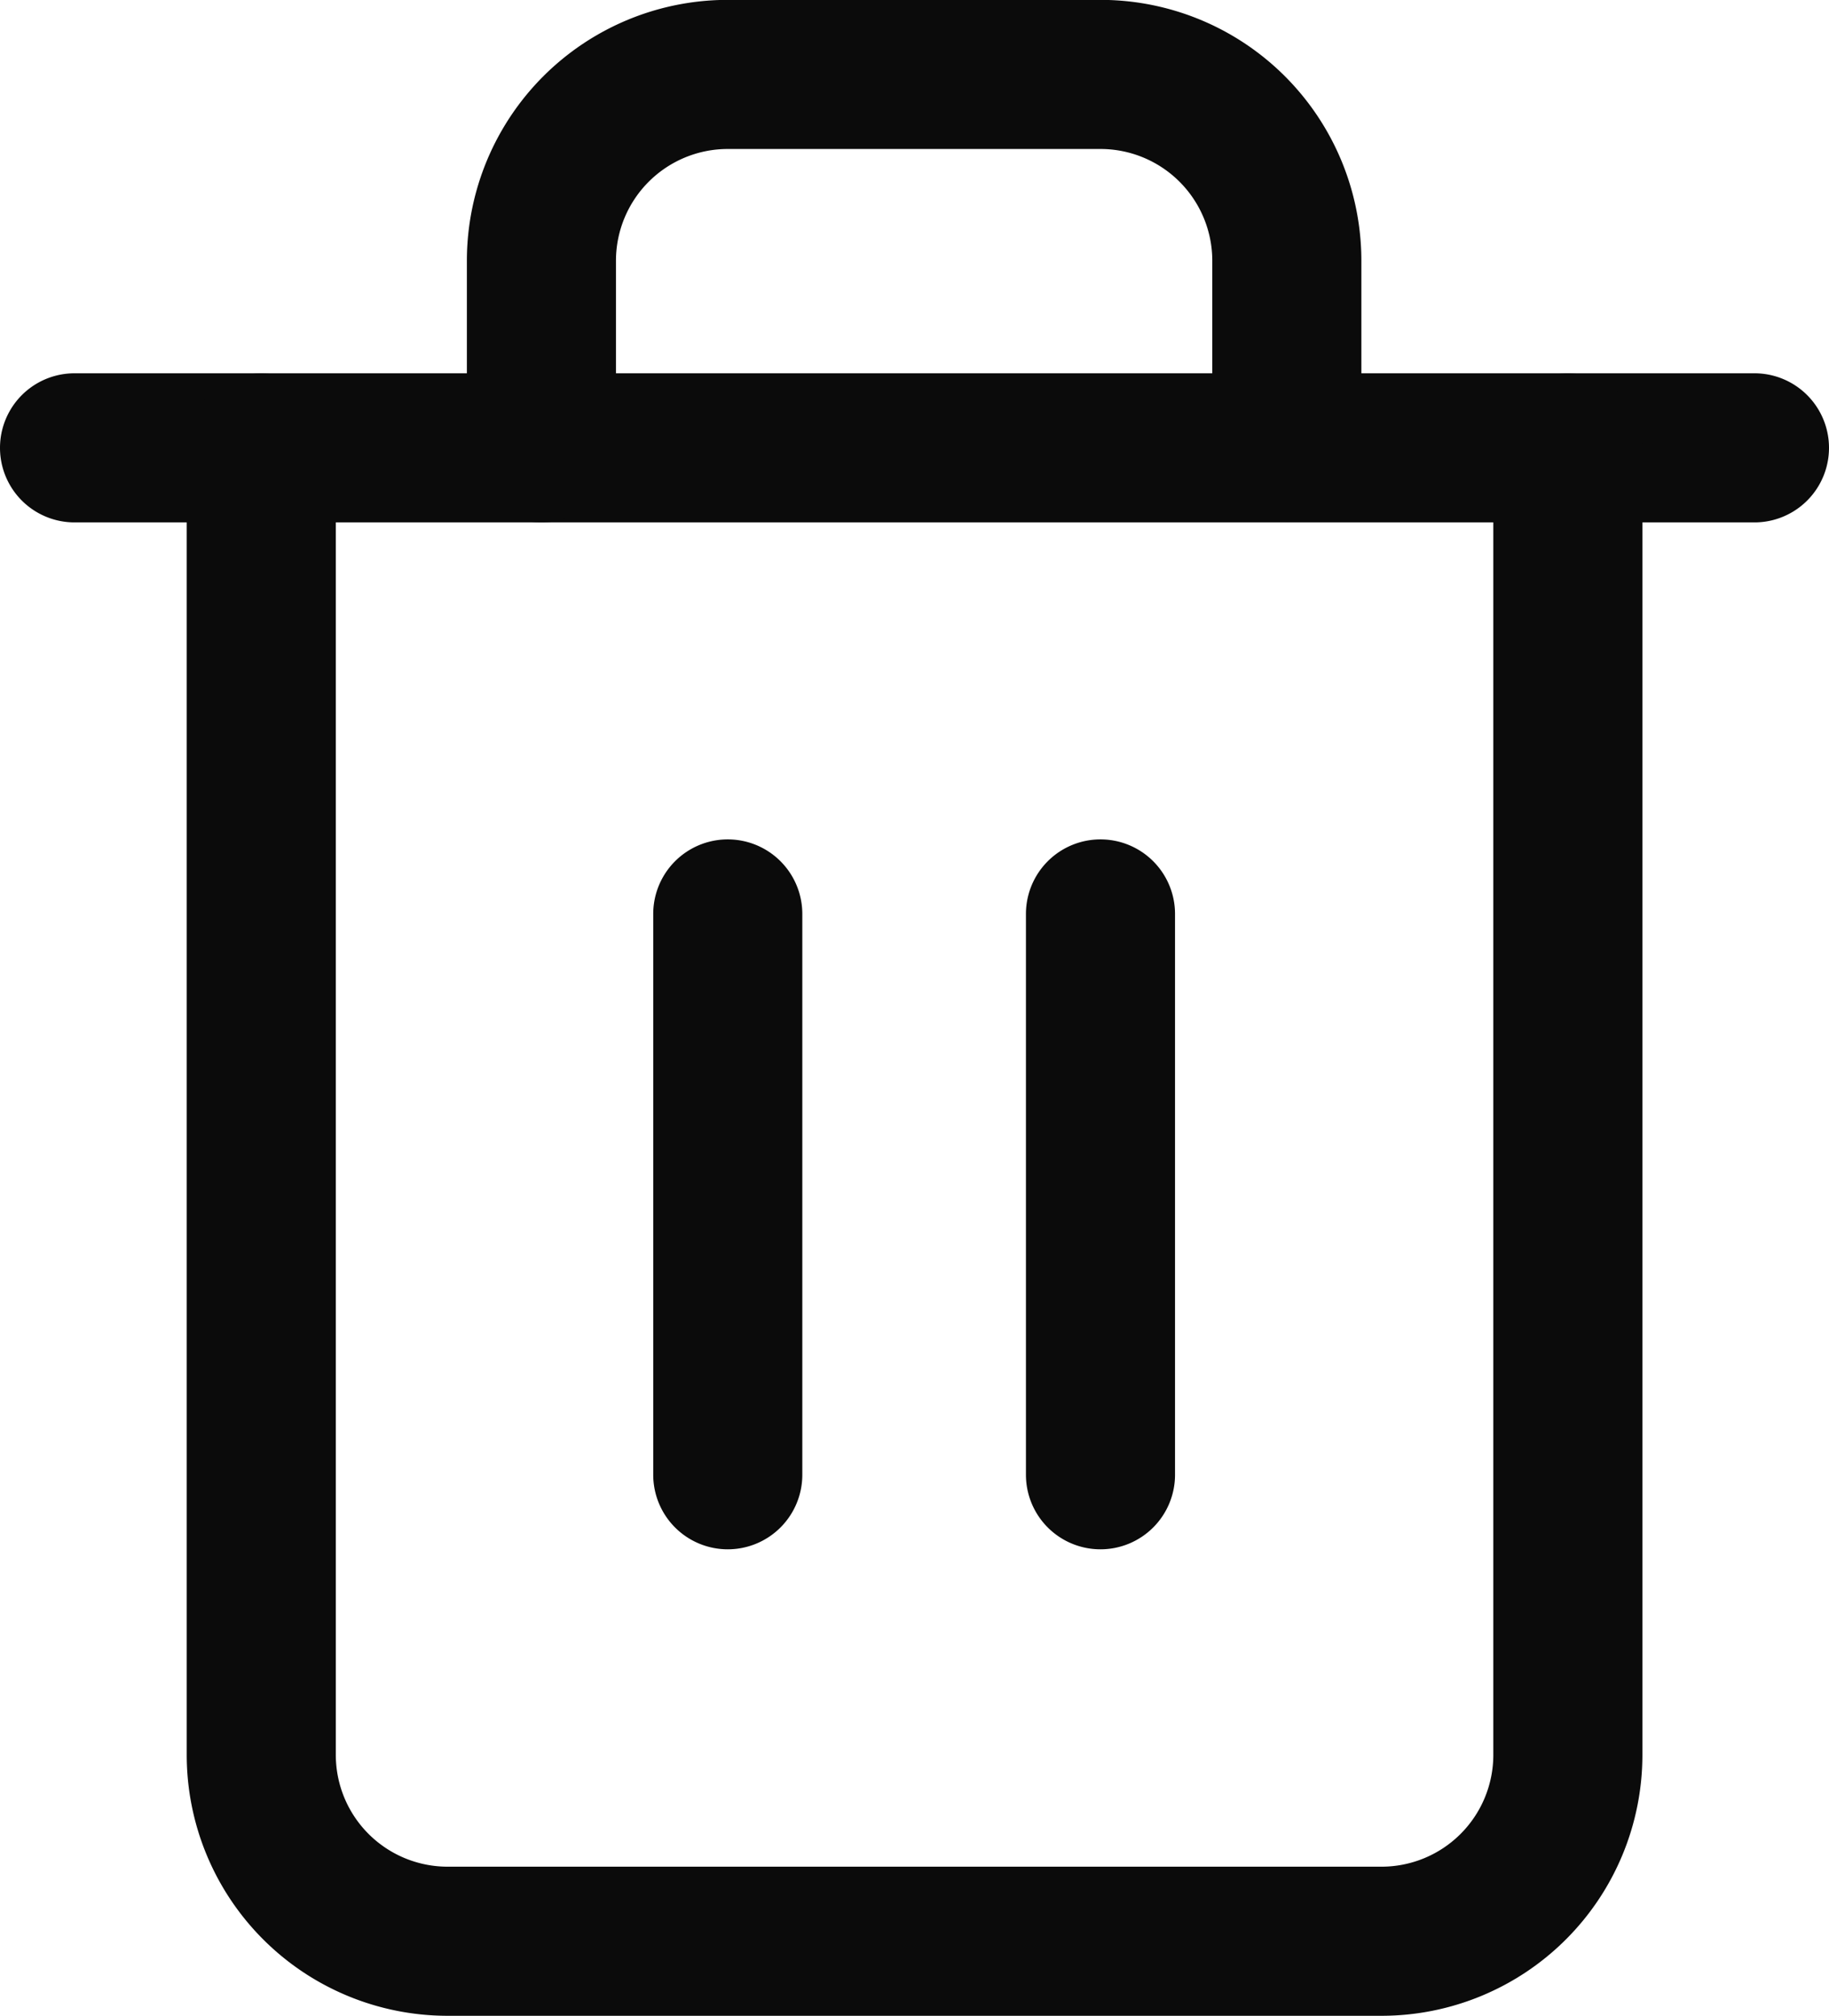 <svg xmlns="http://www.w3.org/2000/svg" width="14.722" height="16.222" viewBox="0 0 14.722 16.222">
  <g id="Icon_feather-trash-2" data-name="Icon feather-trash-2" transform="translate(-290.542 -559.745)">
    <path id="Path_1892" data-name="Path 1892" d="M304.664,563.949H291.142a.6.6,0,1,1,0-1.2h13.522a.6.6,0,1,1,0,1.2Z" fill="#0B0B0B"/>
    <path id="Path_1893" data-name="Path 1893" d="M301.662,575.967h-7.517a2.1,2.1,0,0,1-2.1-2.1V563.35a.6.6,0,0,1,1.2,0v10.517a.9.9,0,0,0,.9.9h7.517a.9.9,0,0,0,.9-.9V563.35a.6.6,0,0,1,1.2,0v10.517A2.1,2.1,0,0,1,301.662,575.967ZM294.9,563.949a.6.6,0,0,1-.6-.6v-1.505a2.1,2.1,0,0,1,2.1-2.1H299.4a2.1,2.1,0,0,1,2.1,2.1v1.5a.6.6,0,0,1-1.2,0v-1.5a.9.9,0,0,0-.9-.9H296.4a.9.9,0,0,0-.9.9v1.505A.6.6,0,0,1,294.9,563.949Z" fill="#0B0B0B"/>
    <path id="Path_1894" data-name="Path 1894" d="M296.4,572.213a.6.6,0,0,1-.6-.6V567.1a.6.6,0,0,1,1.2,0v4.508A.6.6,0,0,1,296.4,572.213Z" fill="#0B0B0B"/>
    <path id="Path_1895" data-name="Path 1895" d="M299.4,572.213a.6.6,0,0,1-.6-.6V567.1a.6.6,0,0,1,1.2,0v4.508A.6.6,0,0,1,299.4,572.213Z" fill="#0B0B0B"/>
  </g>
</svg>
